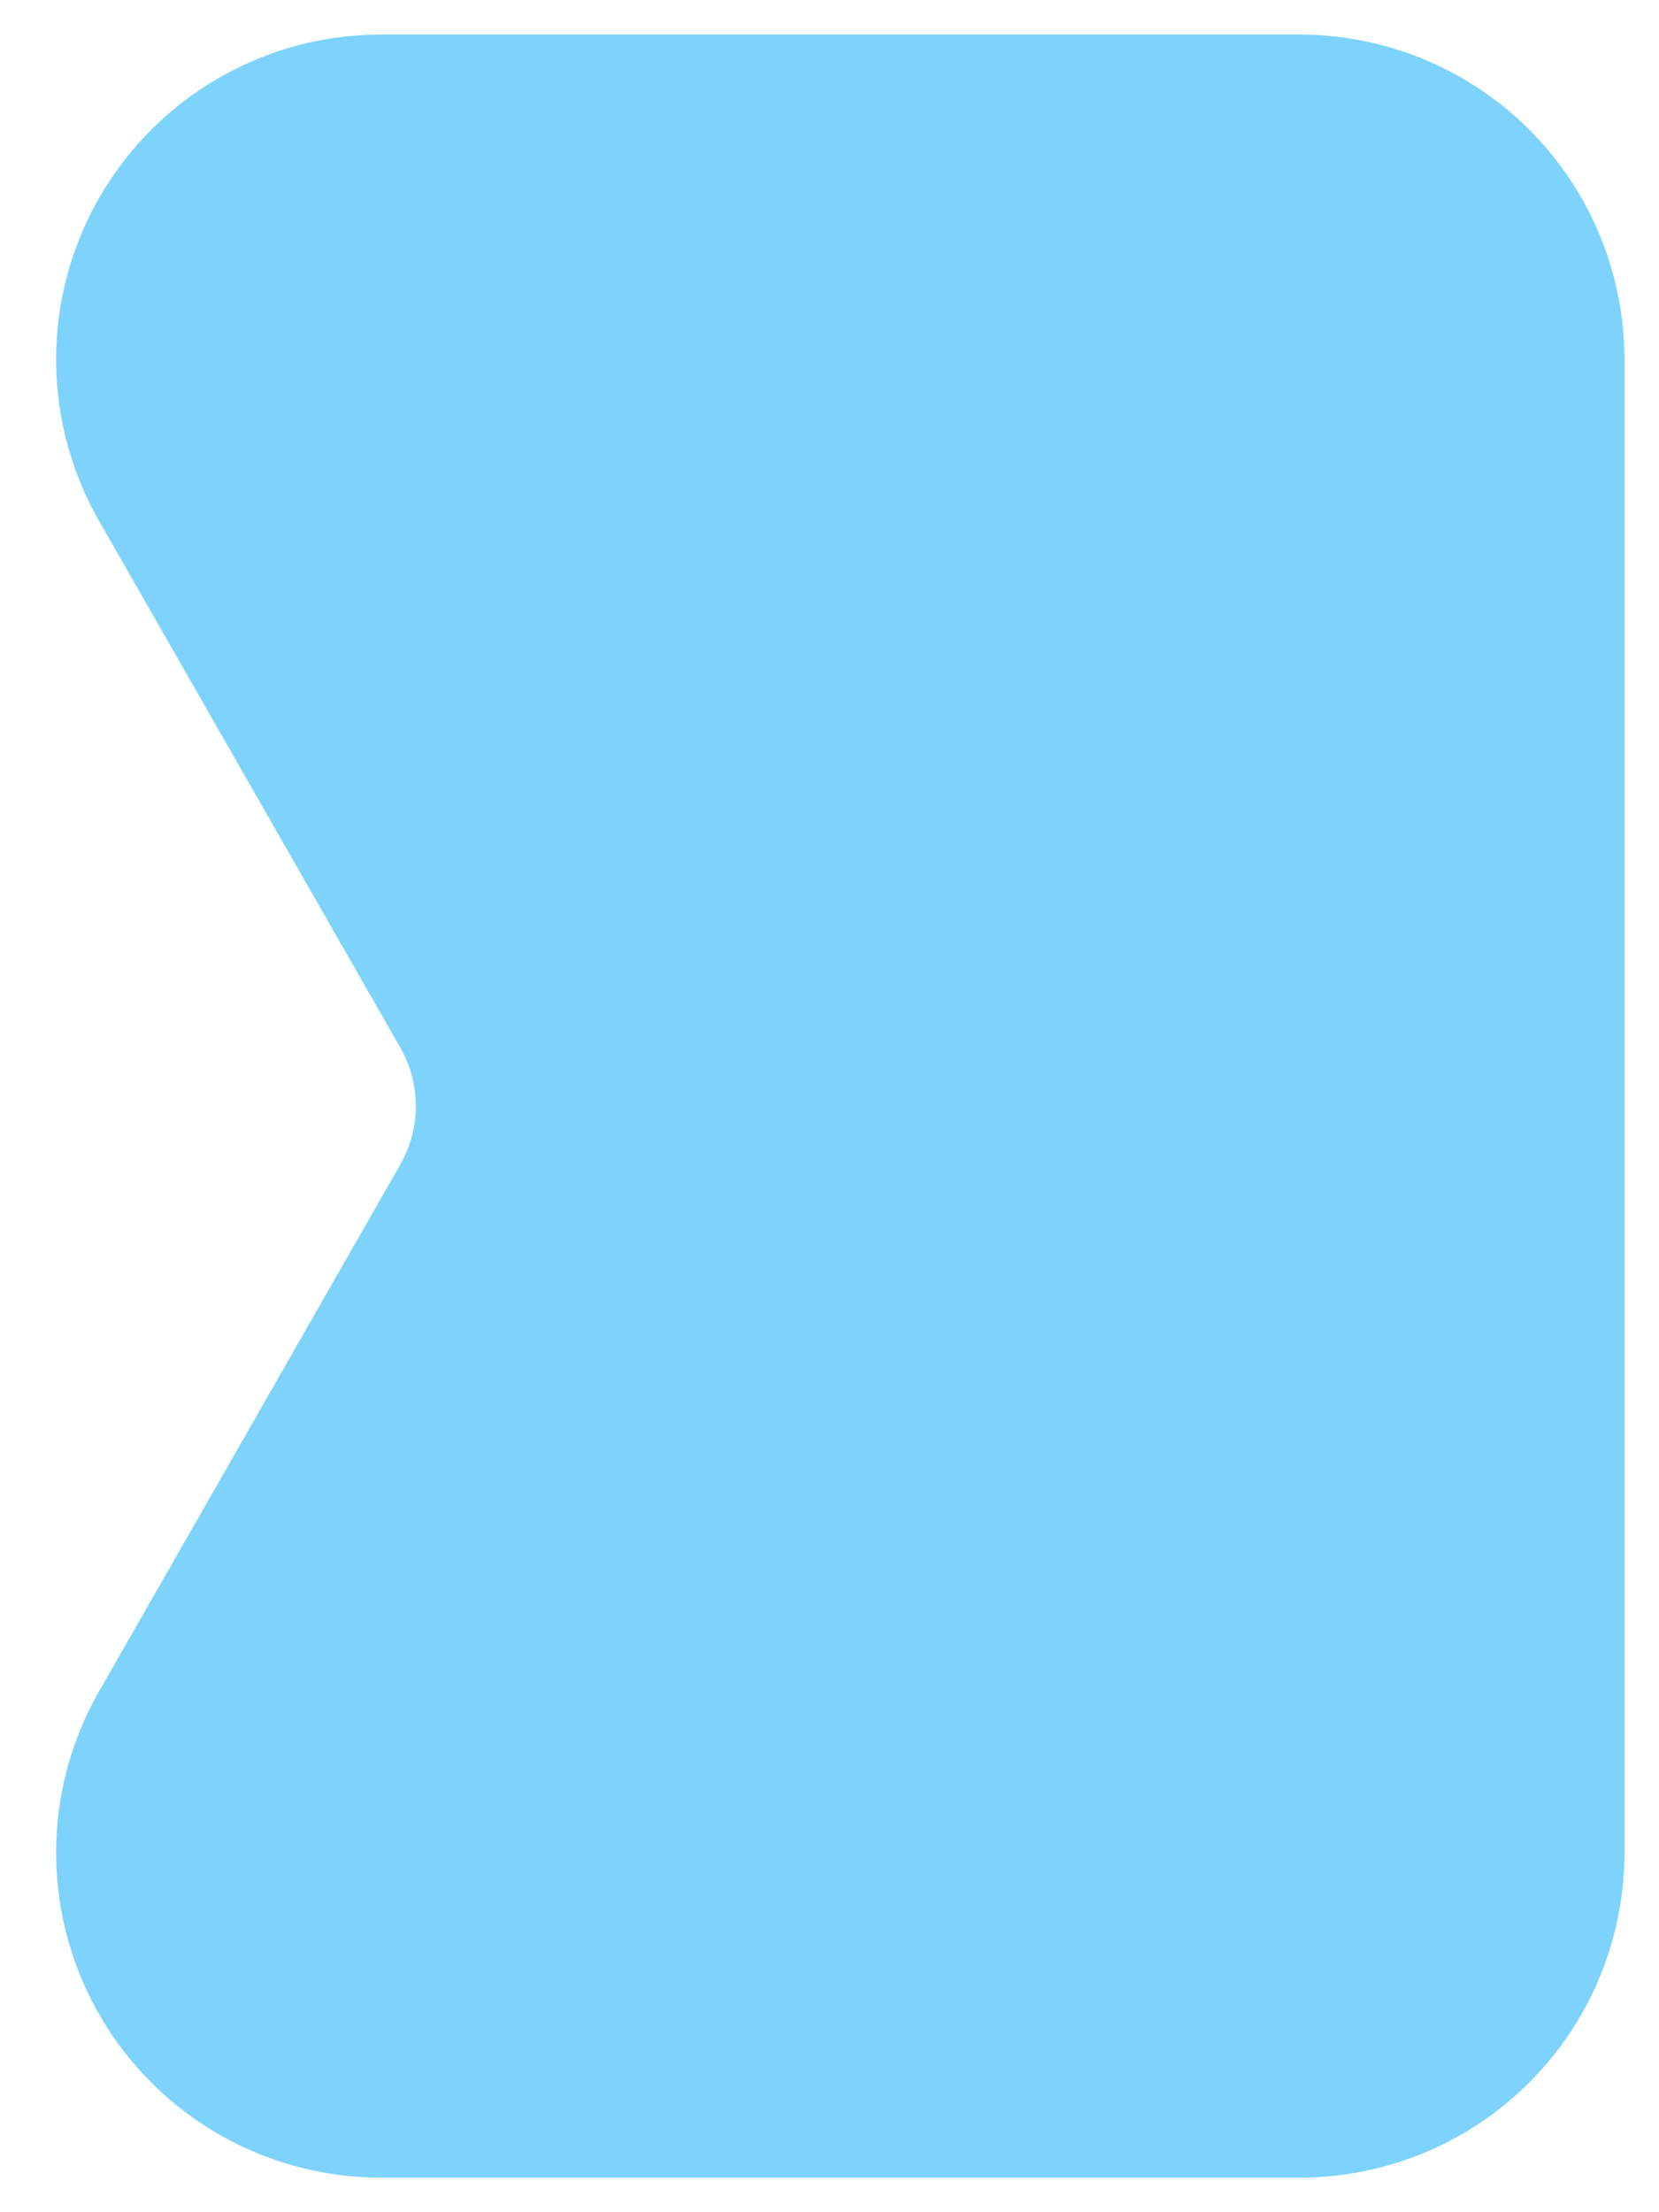 <svg xmlns="http://www.w3.org/2000/svg" width="12" height="16" fill="none"><path fill="#7DD3FC" stroke="#7DD3FC" stroke-linecap="round" stroke-linejoin="round" stroke-width="1.5" d="M9.4 1H2.757a1.6 1.6 0 0 0-1.39 2.394l2.18 3.812a1.6 1.6 0 0 1 0 1.588l-2.18 3.812A1.6 1.6 0 0 0 2.758 15H9.4a1.6 1.6 0 0 0 1.6-1.6V2.6A1.6 1.6 0 0 0 9.4 1Z"/></svg>